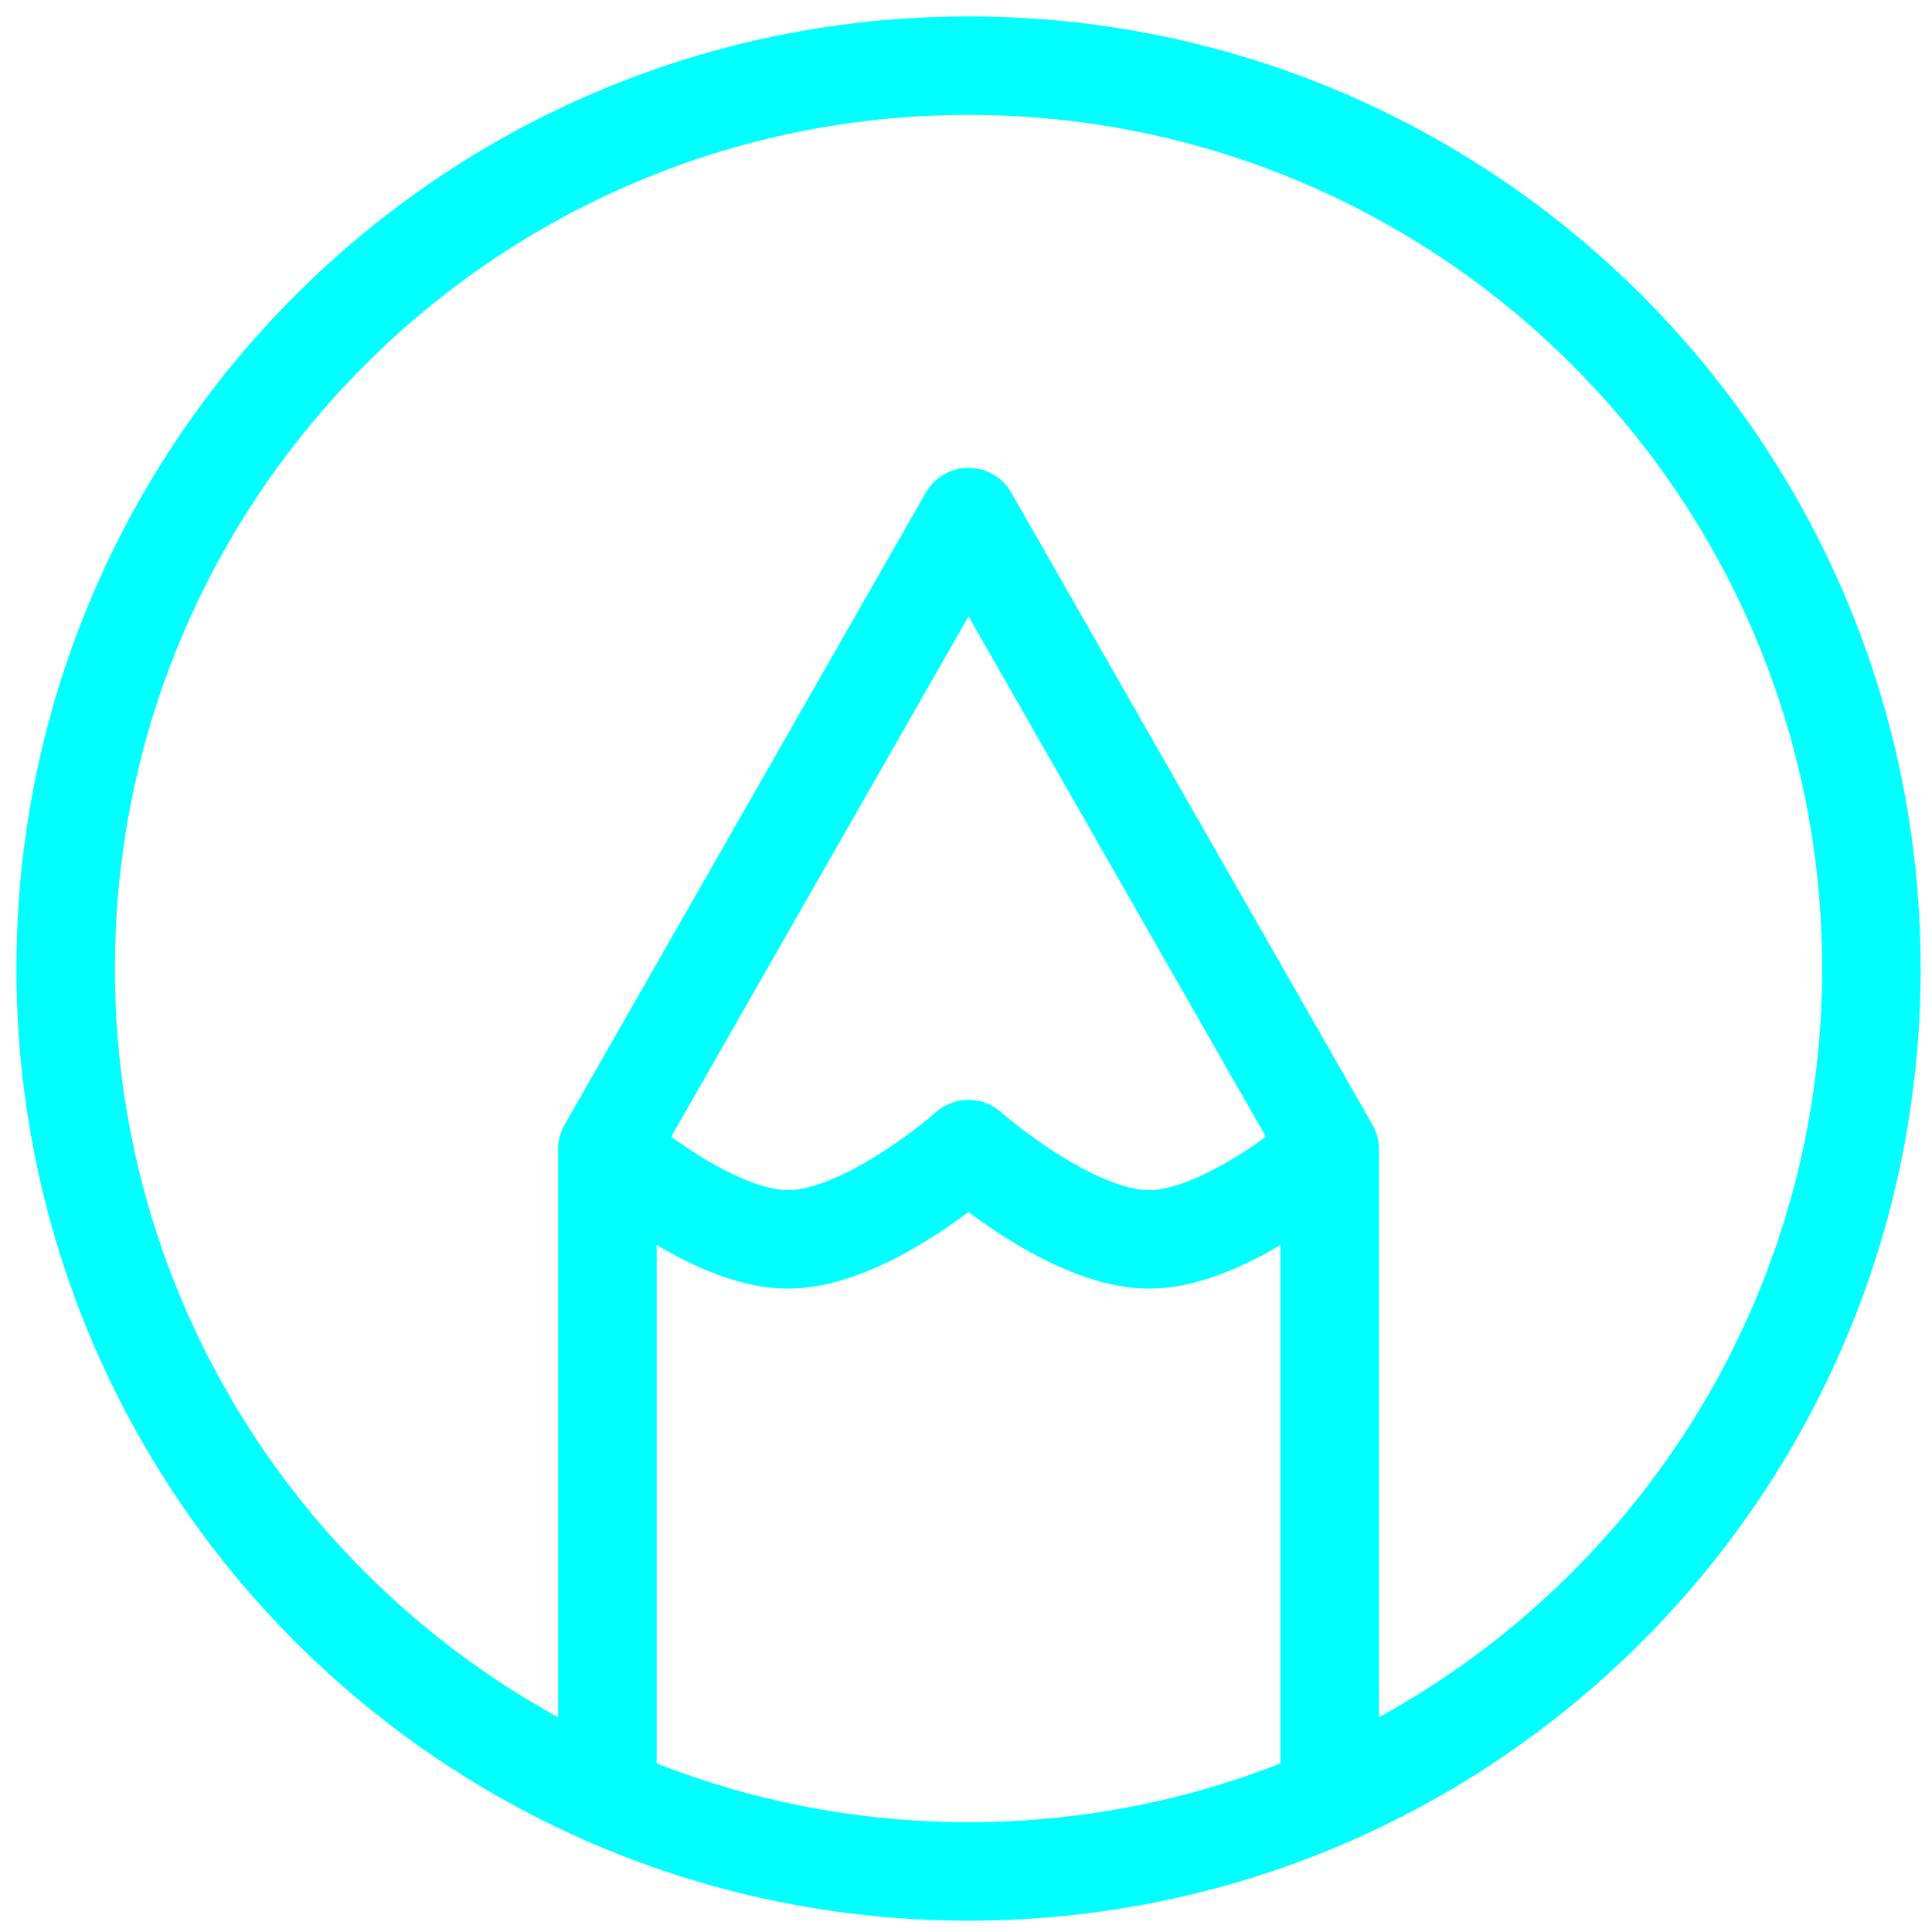 <svg width="50" height="50" viewBox="0 0 50 50" fill="none" xmlns="http://www.w3.org/2000/svg">
<path d="M14.444 46.488C14.444 47.192 15.015 47.763 15.719 47.763C16.423 47.763 16.994 47.192 16.994 46.488H14.444ZM15.719 29.739L14.612 29.107C14.502 29.299 14.444 29.517 14.444 29.739H15.719ZM25.066 13.383L26.172 12.75C25.945 12.353 25.523 12.108 25.066 12.108C24.608 12.108 24.186 12.353 23.959 12.75L25.066 13.383ZM34.412 29.739H35.687C35.687 29.517 35.629 29.299 35.519 29.107L34.412 29.739ZM33.138 46.488C33.138 47.192 33.708 47.763 34.412 47.763C35.116 47.763 35.687 47.192 35.687 46.488H33.138ZM25.066 29.739L25.912 28.786C25.429 28.357 24.702 28.357 24.22 28.786L25.066 29.739ZM25.066 0.425C11.456 0.425 0.425 11.457 0.425 25.066H2.974C2.974 12.864 12.864 2.974 25.066 2.974V0.425ZM0.425 25.066C0.425 38.675 11.456 49.707 25.066 49.707V47.158C12.864 47.158 2.974 37.267 2.974 25.066H0.425ZM25.066 49.707C38.675 49.707 49.706 38.675 49.706 25.066H47.157C47.157 37.267 37.267 47.158 25.066 47.158V49.707ZM49.706 25.066C49.706 11.457 38.675 0.425 25.066 0.425V2.974C37.267 2.974 47.157 12.864 47.157 25.066H49.706ZM16.994 46.488V29.739H14.444V46.488H16.994ZM16.826 30.371L26.172 14.015L23.959 12.75L14.612 29.107L16.826 30.371ZM23.959 14.015L33.306 30.371L35.519 29.107L26.172 12.75L23.959 14.015ZM33.138 29.739V46.488H35.687V29.739H33.138ZM15.719 29.739C14.873 30.692 14.873 30.692 14.873 30.693C14.874 30.693 14.874 30.693 14.874 30.693C14.874 30.693 14.875 30.694 14.875 30.694C14.876 30.695 14.877 30.696 14.878 30.697C14.88 30.699 14.883 30.701 14.887 30.704C14.894 30.71 14.903 30.719 14.915 30.729C14.939 30.75 14.973 30.779 15.016 30.815C15.101 30.887 15.223 30.987 15.375 31.106C15.677 31.343 16.104 31.661 16.604 31.981C17.538 32.578 18.977 33.35 20.392 33.35V30.801C19.768 30.801 18.87 30.405 17.977 29.834C17.564 29.569 17.206 29.303 16.95 29.102C16.823 29.002 16.723 28.92 16.656 28.864C16.623 28.836 16.598 28.815 16.583 28.801C16.575 28.795 16.57 28.79 16.567 28.787C16.565 28.786 16.564 28.785 16.564 28.785C16.564 28.785 16.564 28.785 16.564 28.785C16.564 28.785 16.564 28.785 16.564 28.785C16.564 28.785 16.565 28.785 16.565 28.785C16.565 28.785 16.565 28.786 15.719 29.739ZM20.392 33.35C21.808 33.35 23.247 32.578 24.181 31.981C24.681 31.661 25.108 31.343 25.41 31.106C25.561 30.987 25.683 30.887 25.769 30.815C25.811 30.779 25.845 30.75 25.869 30.729C25.881 30.719 25.891 30.71 25.898 30.704C25.901 30.701 25.904 30.699 25.907 30.697C25.908 30.696 25.909 30.695 25.91 30.694C25.91 30.694 25.91 30.693 25.911 30.693C25.911 30.693 25.911 30.693 25.911 30.693C25.911 30.692 25.912 30.692 25.066 29.739C24.22 28.786 24.22 28.785 24.22 28.785C24.22 28.785 24.22 28.785 24.22 28.785C24.221 28.785 24.221 28.785 24.221 28.785C24.221 28.785 24.221 28.785 24.221 28.785C24.22 28.785 24.22 28.786 24.218 28.787C24.215 28.79 24.209 28.795 24.202 28.801C24.186 28.815 24.162 28.836 24.128 28.864C24.062 28.92 23.962 29.002 23.835 29.102C23.579 29.303 23.221 29.569 22.807 29.834C21.915 30.405 21.017 30.801 20.392 30.801V33.35ZM25.066 29.739C24.22 30.692 24.22 30.692 24.22 30.693C24.22 30.693 24.22 30.693 24.221 30.693C24.221 30.693 24.221 30.694 24.222 30.694C24.222 30.695 24.223 30.696 24.224 30.697C24.227 30.699 24.23 30.701 24.233 30.704C24.24 30.71 24.25 30.719 24.262 30.729C24.286 30.75 24.32 30.779 24.363 30.815C24.448 30.887 24.57 30.987 24.721 31.106C25.023 31.343 25.451 31.661 25.951 31.981C26.885 32.578 28.323 33.35 29.739 33.35V30.801C29.114 30.801 28.217 30.405 27.324 29.834C26.911 29.569 26.552 29.303 26.297 29.102C26.169 29.002 26.07 28.92 26.003 28.864C25.97 28.836 25.945 28.815 25.93 28.801C25.922 28.795 25.916 28.79 25.913 28.787C25.912 28.786 25.911 28.785 25.91 28.785C25.91 28.785 25.91 28.785 25.911 28.785C25.911 28.785 25.911 28.785 25.911 28.785C25.911 28.785 25.911 28.785 25.911 28.785C25.911 28.785 25.912 28.786 25.066 29.739ZM29.739 33.35C31.154 33.35 32.593 32.578 33.527 31.981C34.027 31.661 34.454 31.343 34.756 31.106C34.908 30.987 35.03 30.887 35.115 30.815C35.158 30.779 35.192 30.75 35.216 30.729C35.228 30.719 35.237 30.71 35.245 30.704C35.248 30.701 35.251 30.699 35.253 30.697C35.254 30.696 35.255 30.695 35.256 30.694C35.257 30.694 35.257 30.693 35.257 30.693C35.257 30.693 35.258 30.693 35.258 30.693C35.258 30.692 35.258 30.692 34.412 29.739C33.566 28.786 33.566 28.785 33.567 28.785C33.567 28.785 33.567 28.785 33.567 28.785C33.567 28.785 33.567 28.785 33.567 28.785C33.567 28.785 33.567 28.785 33.567 28.785C33.567 28.785 33.566 28.786 33.565 28.787C33.562 28.79 33.556 28.795 33.548 28.801C33.533 28.815 33.508 28.836 33.475 28.864C33.408 28.92 33.308 29.002 33.181 29.102C32.926 29.303 32.567 29.569 32.154 29.834C31.261 30.405 30.363 30.801 29.739 30.801V33.35Z" fill="#00FFFF"/>
</svg>
